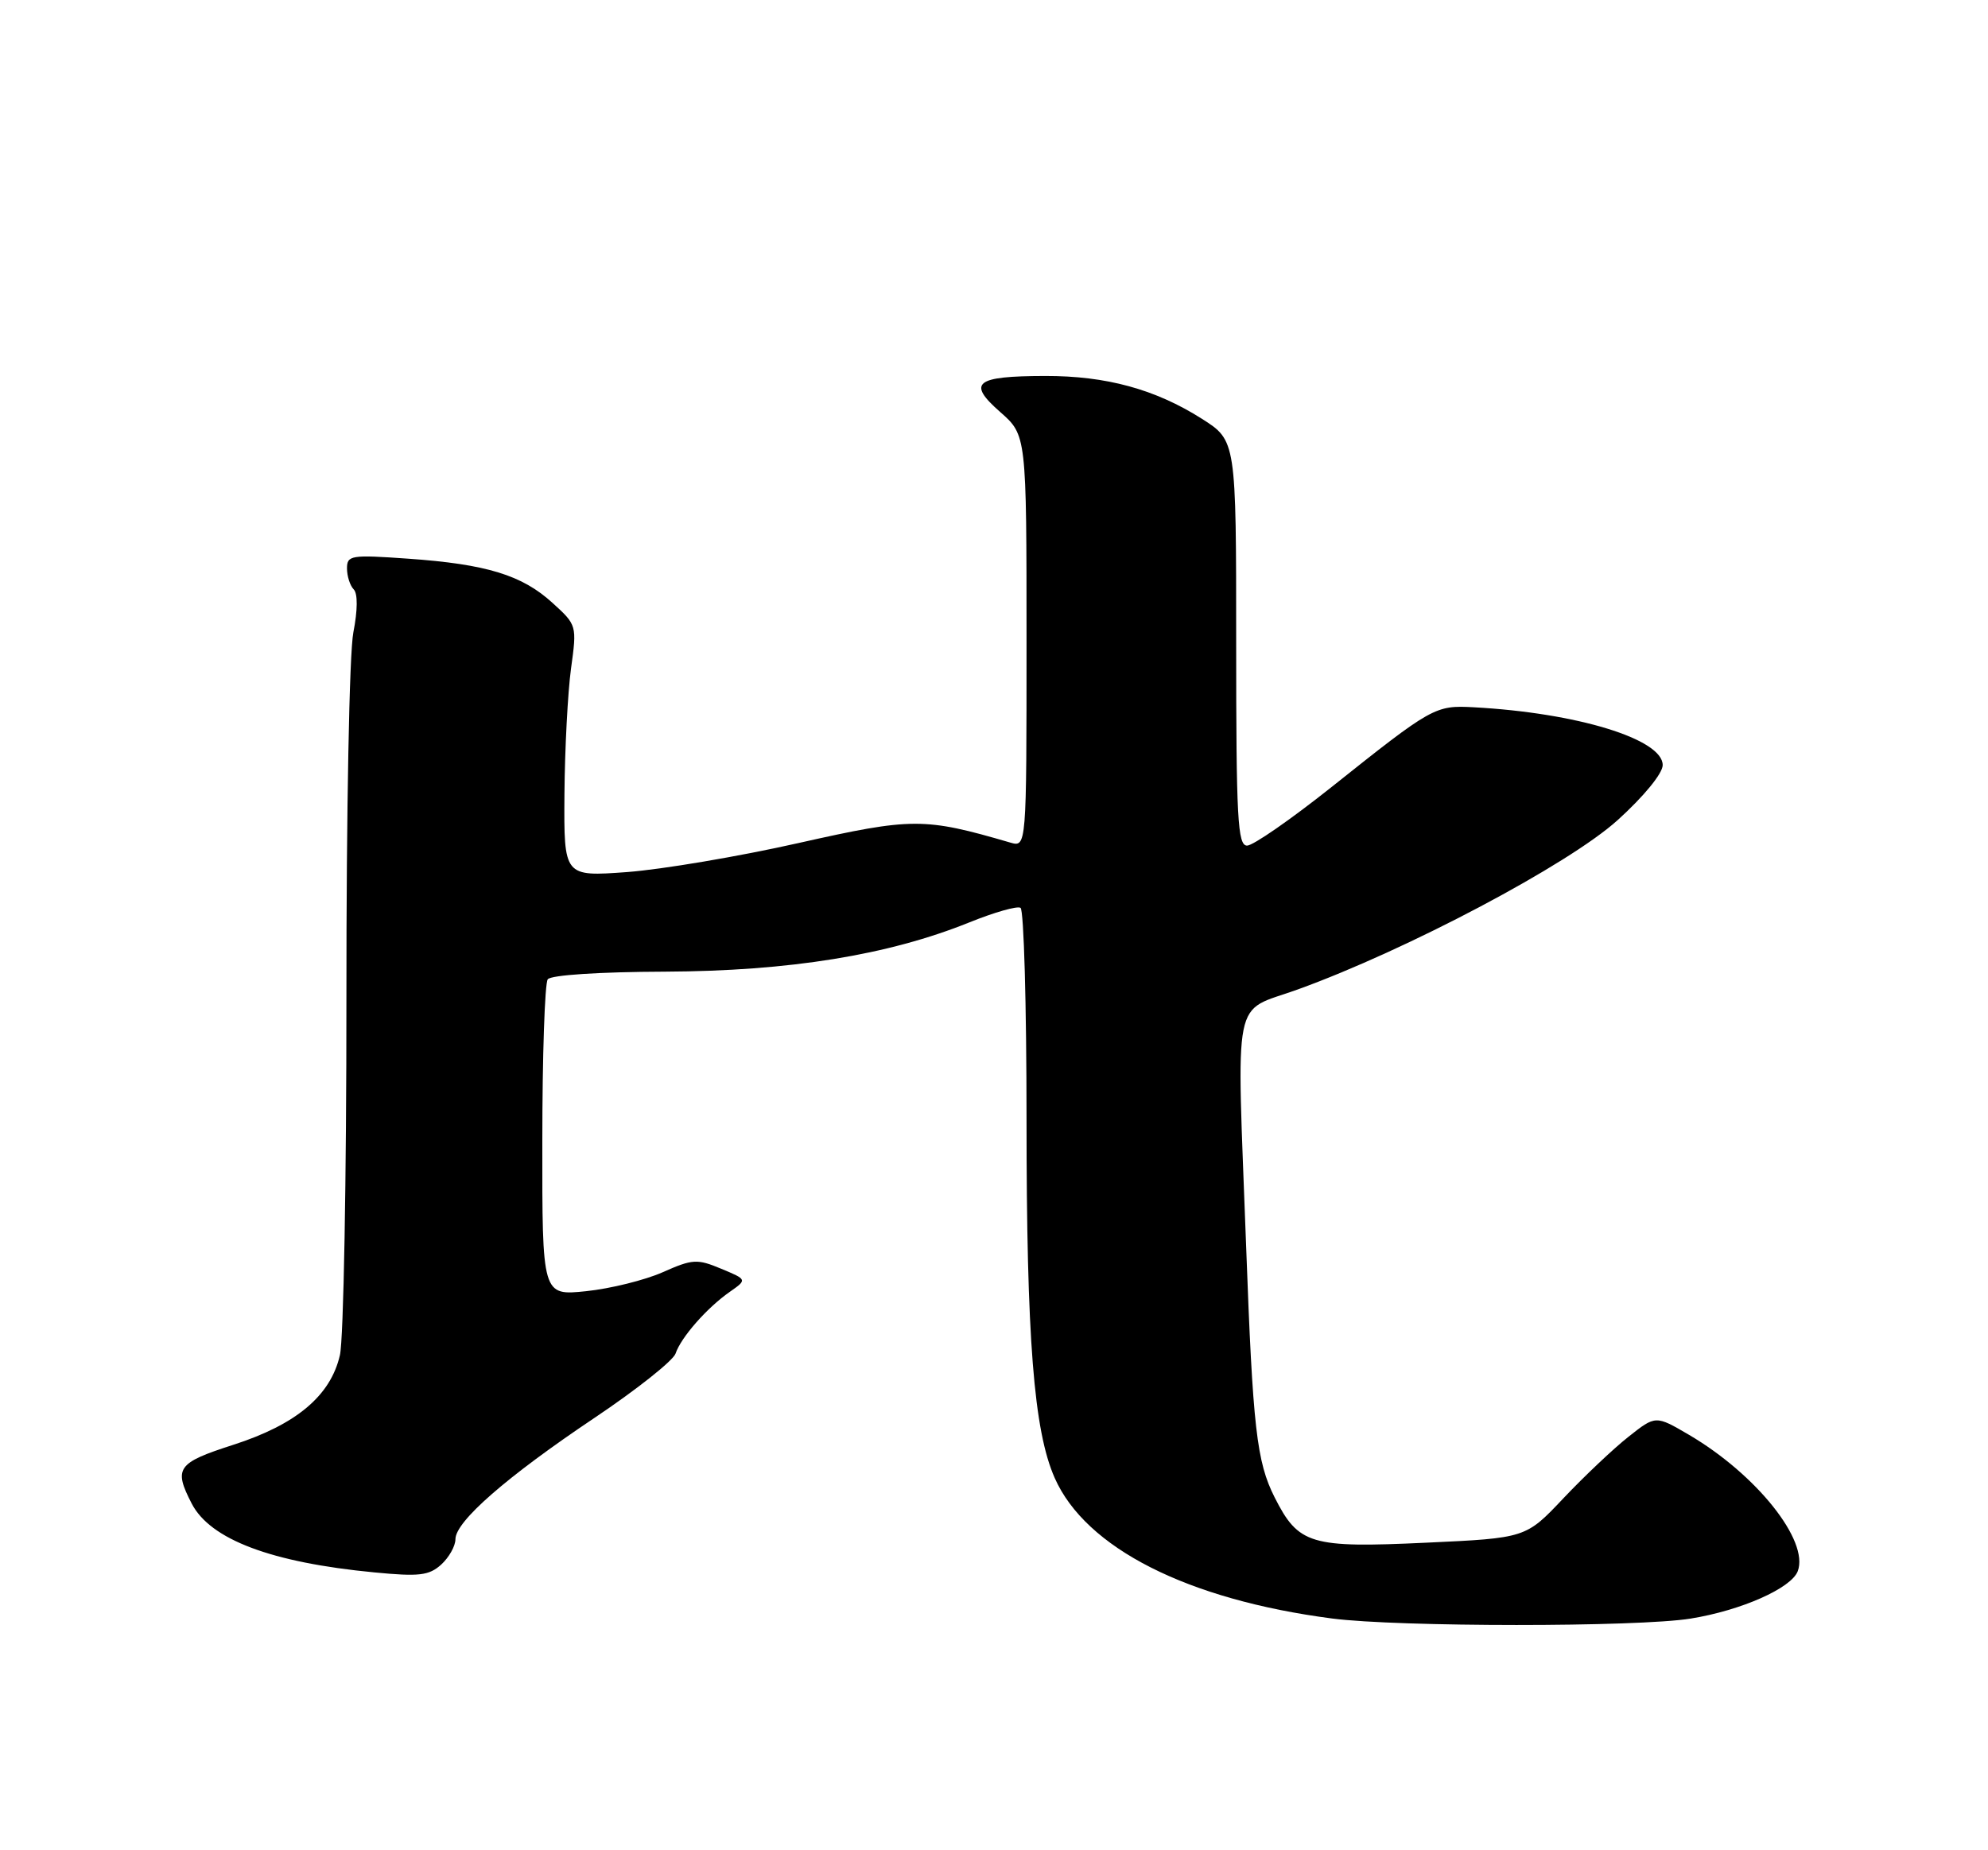 <?xml version="1.0" encoding="UTF-8" standalone="no"?>
<!DOCTYPE svg PUBLIC "-//W3C//DTD SVG 1.1//EN" "http://www.w3.org/Graphics/SVG/1.1/DTD/svg11.dtd" >
<svg xmlns="http://www.w3.org/2000/svg" xmlns:xlink="http://www.w3.org/1999/xlink" version="1.1" viewBox="0 0 275 256">
 <g >
 <path fill="currentColor"
d=" M 233.87 223.95 C 240.86 222.82 247.77 219.76 248.68 217.40 C 250.29 213.19 242.97 204.00 233.63 198.52 C 229.02 195.82 229.02 195.82 225.26 198.80 C 223.19 200.43 219.15 204.26 216.28 207.29 C 211.07 212.81 211.07 212.81 197.28 213.45 C 181.27 214.20 179.62 213.71 176.32 207.18 C 173.83 202.25 173.30 197.56 172.38 172.50 C 171.06 136.70 170.35 140.22 179.50 136.91 C 194.61 131.45 216.99 119.60 223.76 113.48 C 227.40 110.19 230.00 107.01 230.00 105.86 C 230.00 102.26 218.14 98.63 203.87 97.86 C 198.51 97.57 198.15 97.78 184.14 108.94 C 178.57 113.37 173.34 117.00 172.51 117.00 C 171.20 117.00 171.00 113.30 171.00 88.98 C 171.00 60.96 171.00 60.96 166.25 57.94 C 159.80 53.85 153.01 52.00 144.57 52.02 C 134.88 52.04 133.74 52.95 138.35 57.00 C 142.00 60.21 142.00 60.21 142.00 88.72 C 142.00 117.23 142.00 117.23 139.75 116.58 C 127.82 113.10 126.21 113.11 110.48 116.64 C 102.24 118.50 91.56 120.30 86.75 120.66 C 78.00 121.30 78.00 121.30 78.08 109.90 C 78.13 103.63 78.54 95.80 78.99 92.50 C 79.81 86.54 79.80 86.48 76.43 83.42 C 72.22 79.57 67.29 78.06 56.46 77.30 C 48.54 76.74 48.00 76.83 48.00 78.65 C 48.00 79.72 48.42 81.03 48.93 81.55 C 49.50 82.13 49.48 84.42 48.88 87.50 C 48.32 90.33 47.91 112.23 47.92 138.00 C 47.93 163.03 47.53 185.30 47.02 187.50 C 45.73 193.12 40.98 197.11 32.23 199.92 C 24.50 202.41 23.99 203.14 26.52 208.04 C 29.09 213.01 37.54 216.20 51.78 217.56 C 57.99 218.16 59.34 218.00 61.03 216.48 C 62.11 215.49 63.00 213.92 63.00 212.97 C 63.00 210.51 70.05 204.35 82.25 196.17 C 88.08 192.26 93.12 188.26 93.45 187.28 C 94.21 185.03 97.78 180.96 100.94 178.75 C 103.37 177.05 103.37 177.05 99.77 175.55 C 96.44 174.16 95.81 174.19 91.67 176.03 C 89.21 177.12 84.44 178.30 81.09 178.65 C 75.00 179.28 75.00 179.28 75.02 157.89 C 75.02 146.13 75.36 136.05 75.77 135.50 C 76.20 134.91 82.90 134.47 92.00 134.44 C 109.21 134.36 122.88 132.15 134.10 127.62 C 137.53 126.23 140.72 125.32 141.17 125.61 C 141.63 125.89 142.00 139.04 142.00 154.84 C 142.00 185.21 143.00 197.95 145.90 204.50 C 150.19 214.20 164.26 221.33 184.27 223.94 C 193.47 225.13 226.52 225.14 233.87 223.95 Z "/>
</g>
</svg>